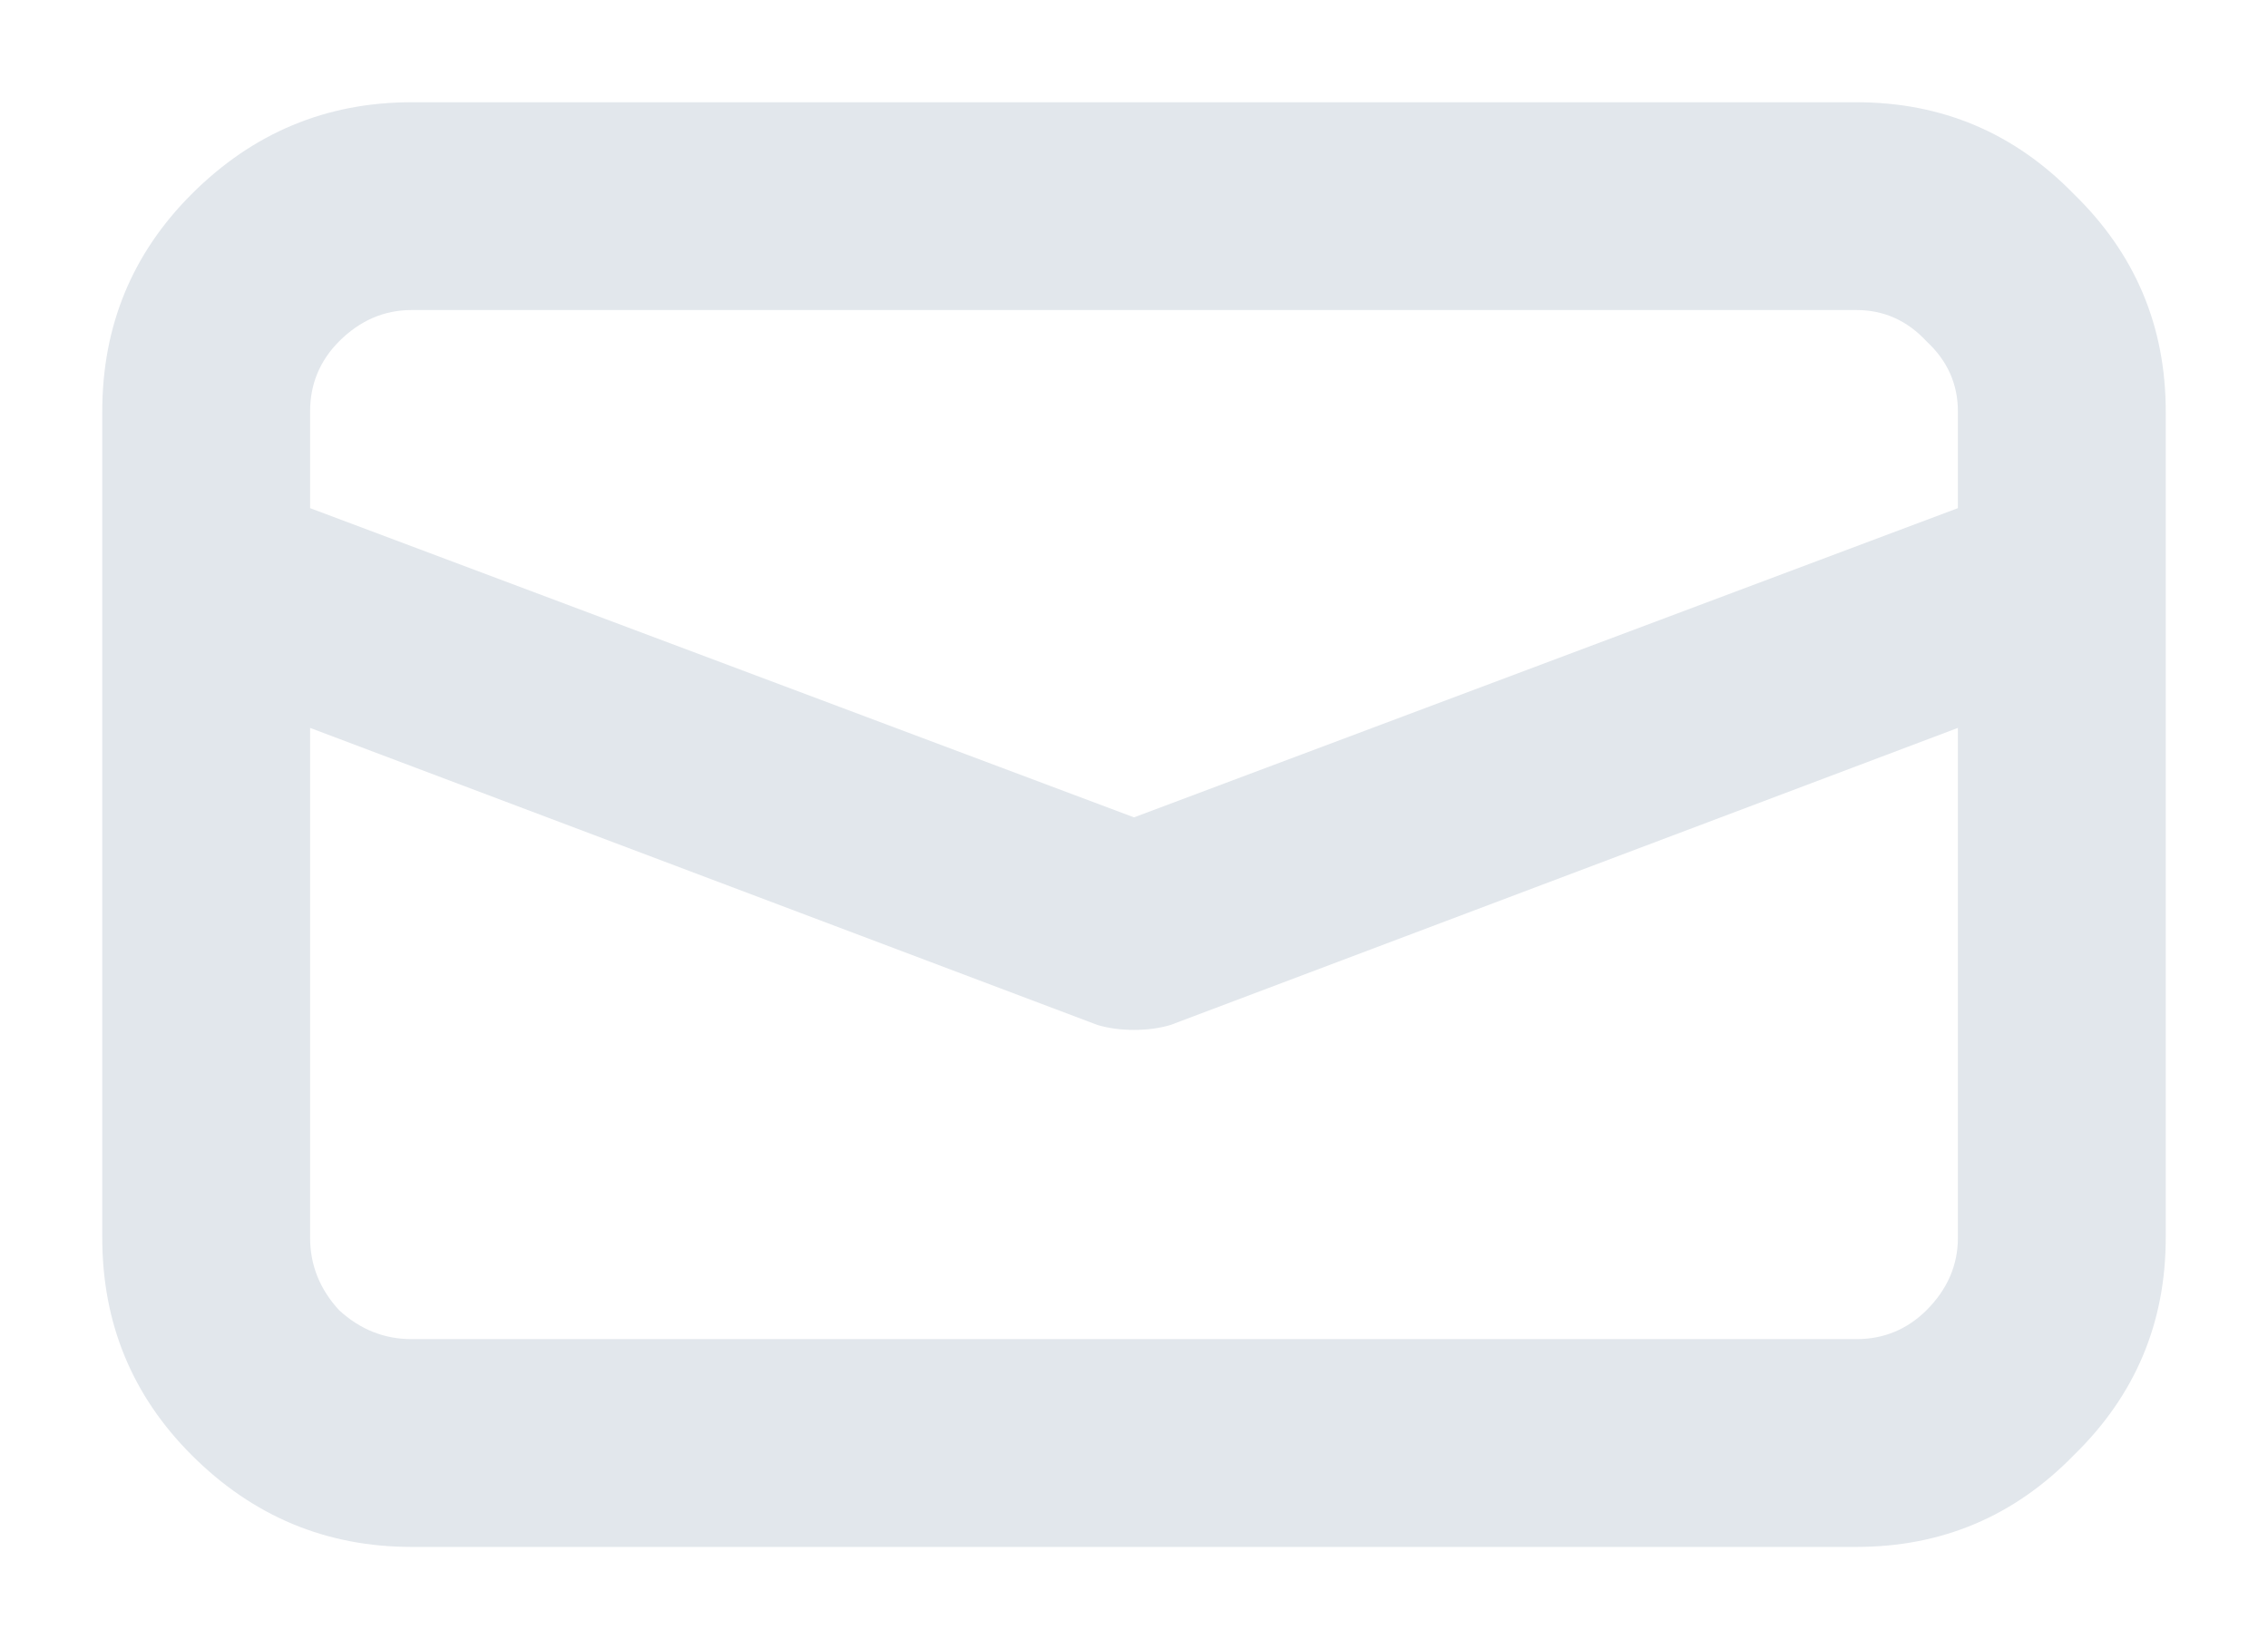<svg width="22" height="16" viewBox="0 0 22 16" fill="none" xmlns="http://www.w3.org/2000/svg">
<path d="M21.008 12.008C21.008 12.836 20.711 13.539 20.117 14.117C19.539 14.711 18.836 15.008 18.008 15.008C17.133 15.008 16.078 15.008 14.844 15.008C13.594 15.008 12.312 15.008 11 15.008C9.688 15.008 8.406 15.008 7.156 15.008C5.922 15.008 4.867 15.008 3.992 15.008C3.164 15.008 2.453 14.711 1.859 14.117C1.281 13.539 0.992 12.836 0.992 12.008V3.992C0.992 3.164 1.281 2.461 1.859 1.883C2.453 1.289 3.164 0.992 3.992 0.992C4.867 0.992 5.922 0.992 7.156 0.992C8.406 0.992 9.688 0.992 11 0.992C12.312 0.992 13.594 0.992 14.844 0.992C16.078 0.992 17.133 0.992 18.008 0.992C18.836 0.992 19.539 1.289 20.117 1.883C20.711 2.461 21.008 3.164 21.008 3.992V12.008ZM3.008 7.062V12.008C3.008 12.273 3.102 12.508 3.289 12.711C3.492 12.898 3.727 12.992 3.992 12.992H18.008C18.273 12.992 18.5 12.898 18.688 12.711C18.891 12.508 18.992 12.273 18.992 12.008V7.062L11.352 9.945C11.242 9.977 11.125 9.992 11 9.992C10.875 9.992 10.758 9.977 10.648 9.945L3.008 7.062ZM18.992 4.93V3.992C18.992 3.727 18.891 3.5 18.688 3.312C18.5 3.109 18.273 3.008 18.008 3.008H3.992C3.727 3.008 3.492 3.109 3.289 3.312C3.102 3.5 3.008 3.727 3.008 3.992V4.93L11 7.93L18.992 4.93Z" fill="#E2E7EC"/>
</svg>
